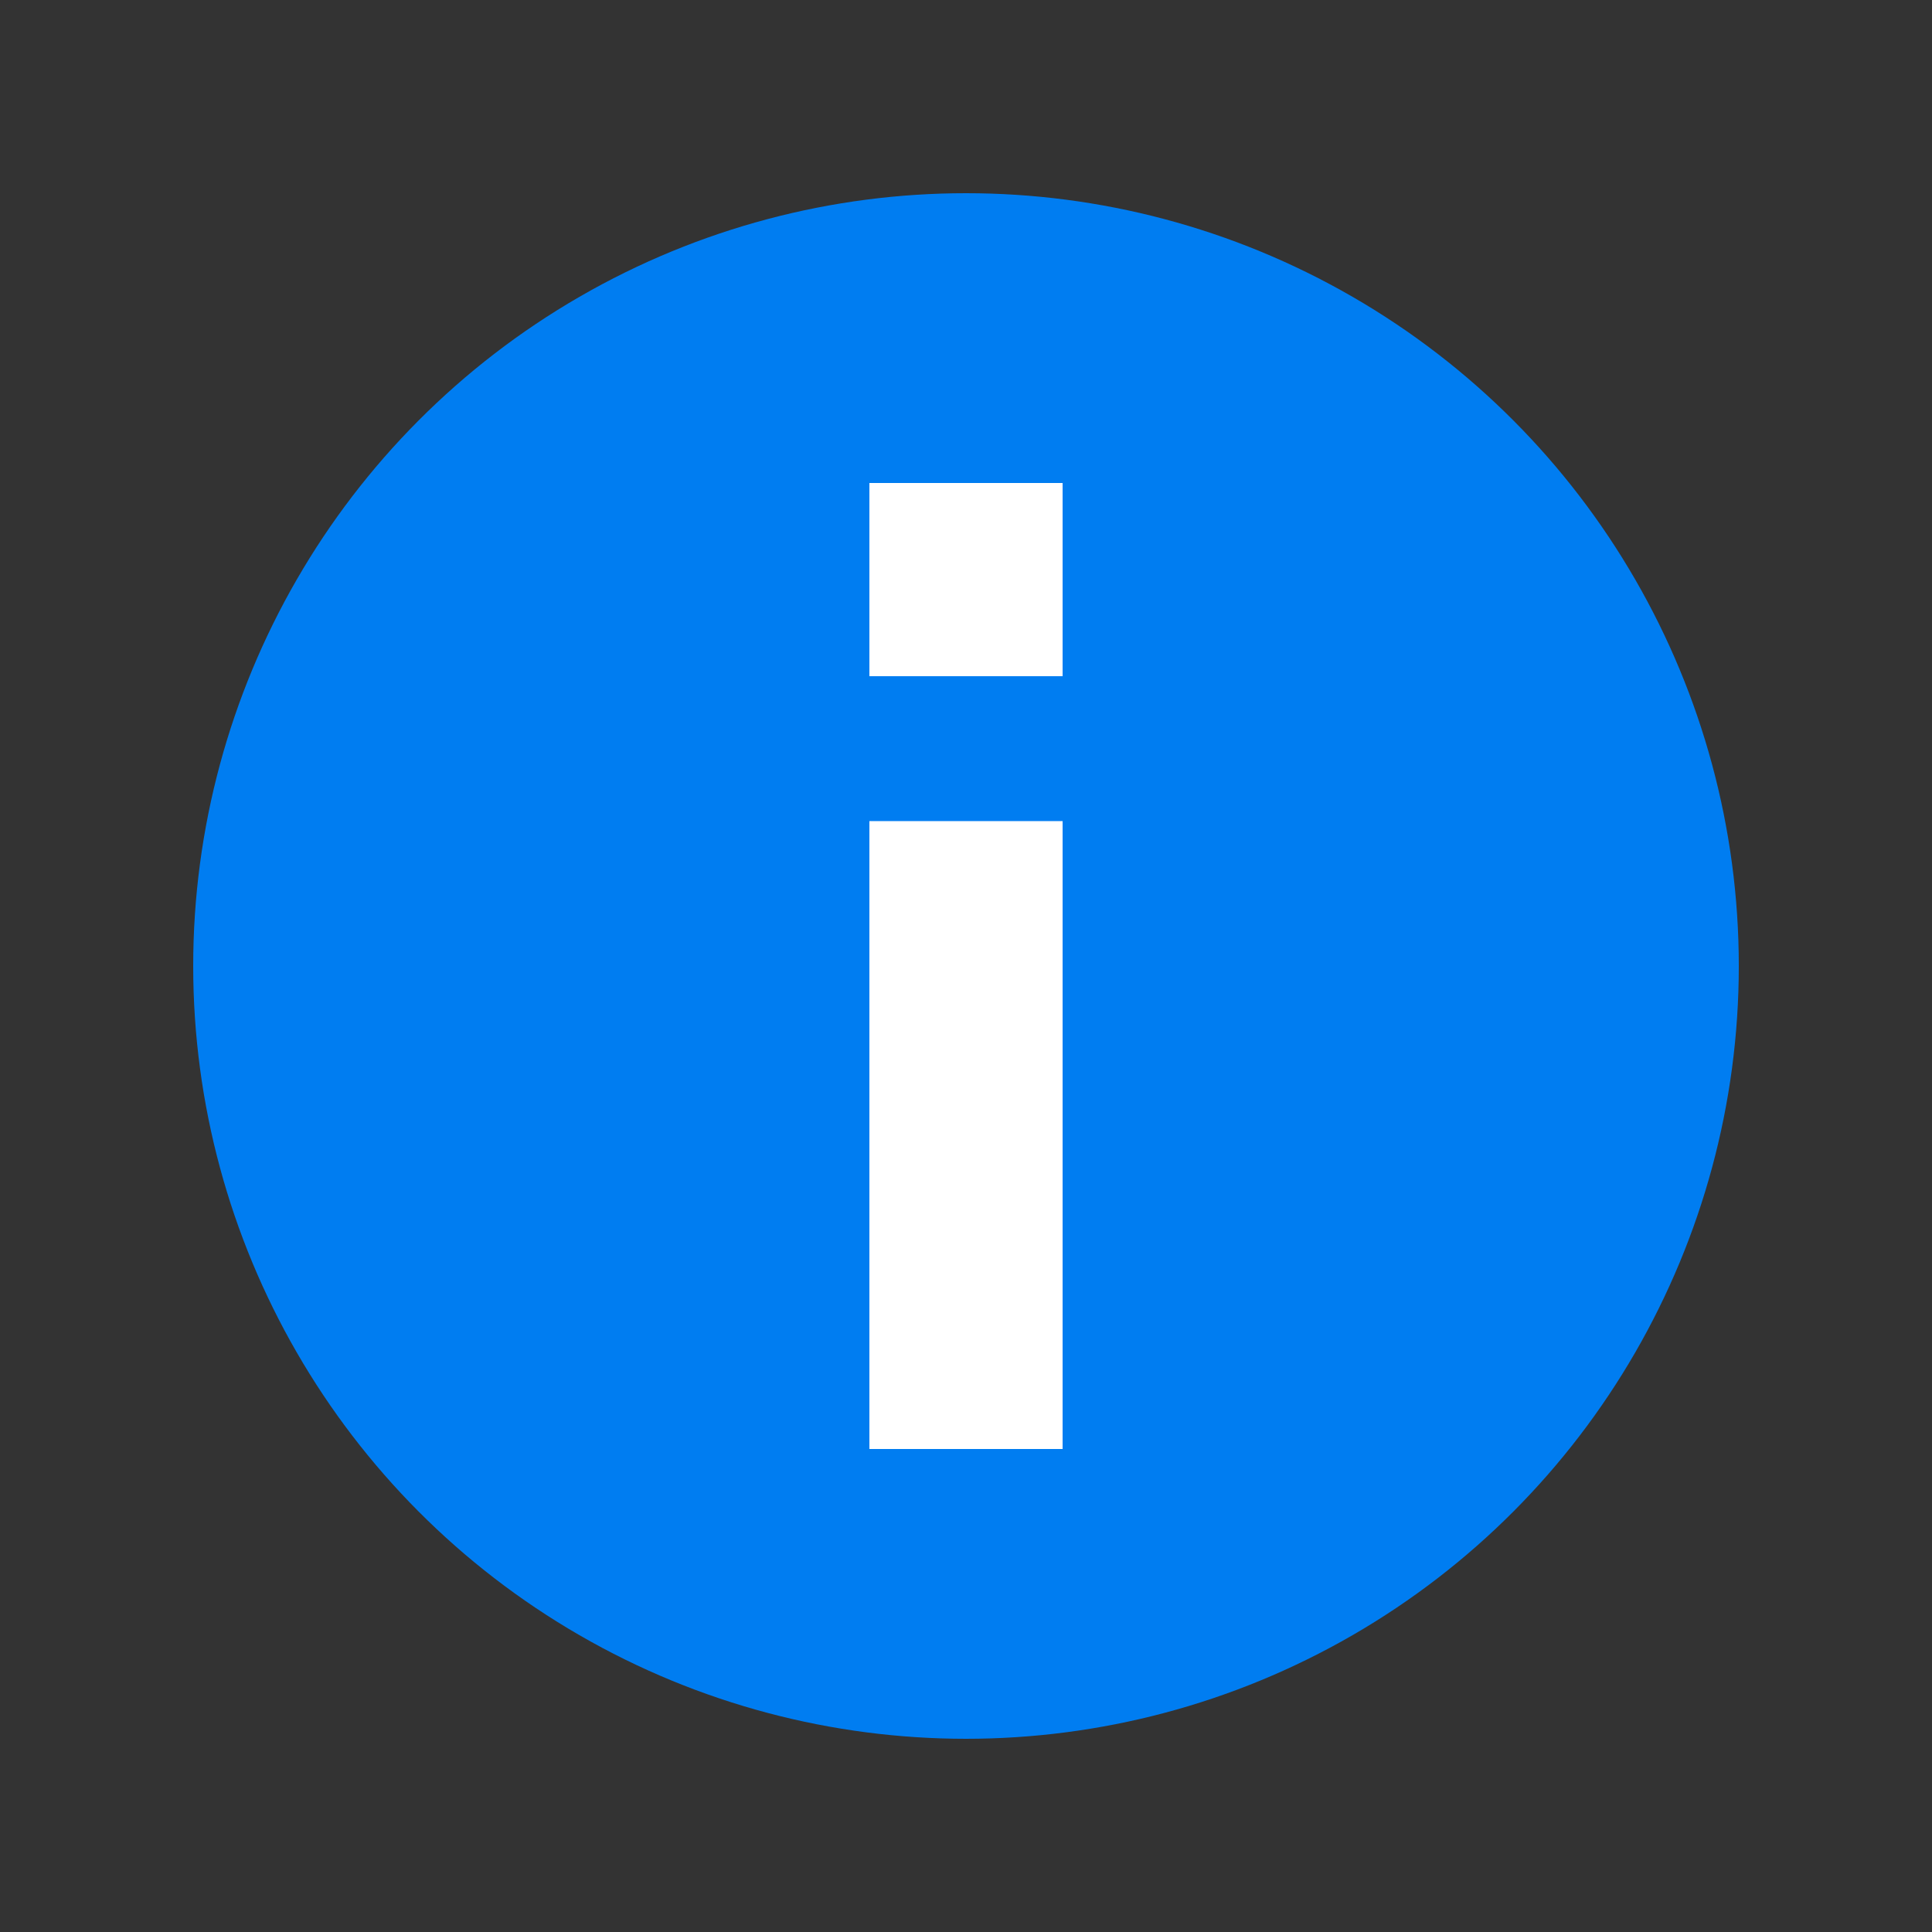 <svg width="40" height="40" viewBox="0 0 40 40" fill="none" xmlns="http://www.w3.org/2000/svg">
<rect x="0" y="0" width="40" height="40" fill="#333333" stroke="none"/>
<circle cx="20" cy="20" r="16" fill="#007DF1"/>
<path fill-rule="evenodd" clip-rule="evenodd" d="M22 10H18V14H22V10ZM22 17H18V30H22V17Z" fill="white"/>
</svg>
